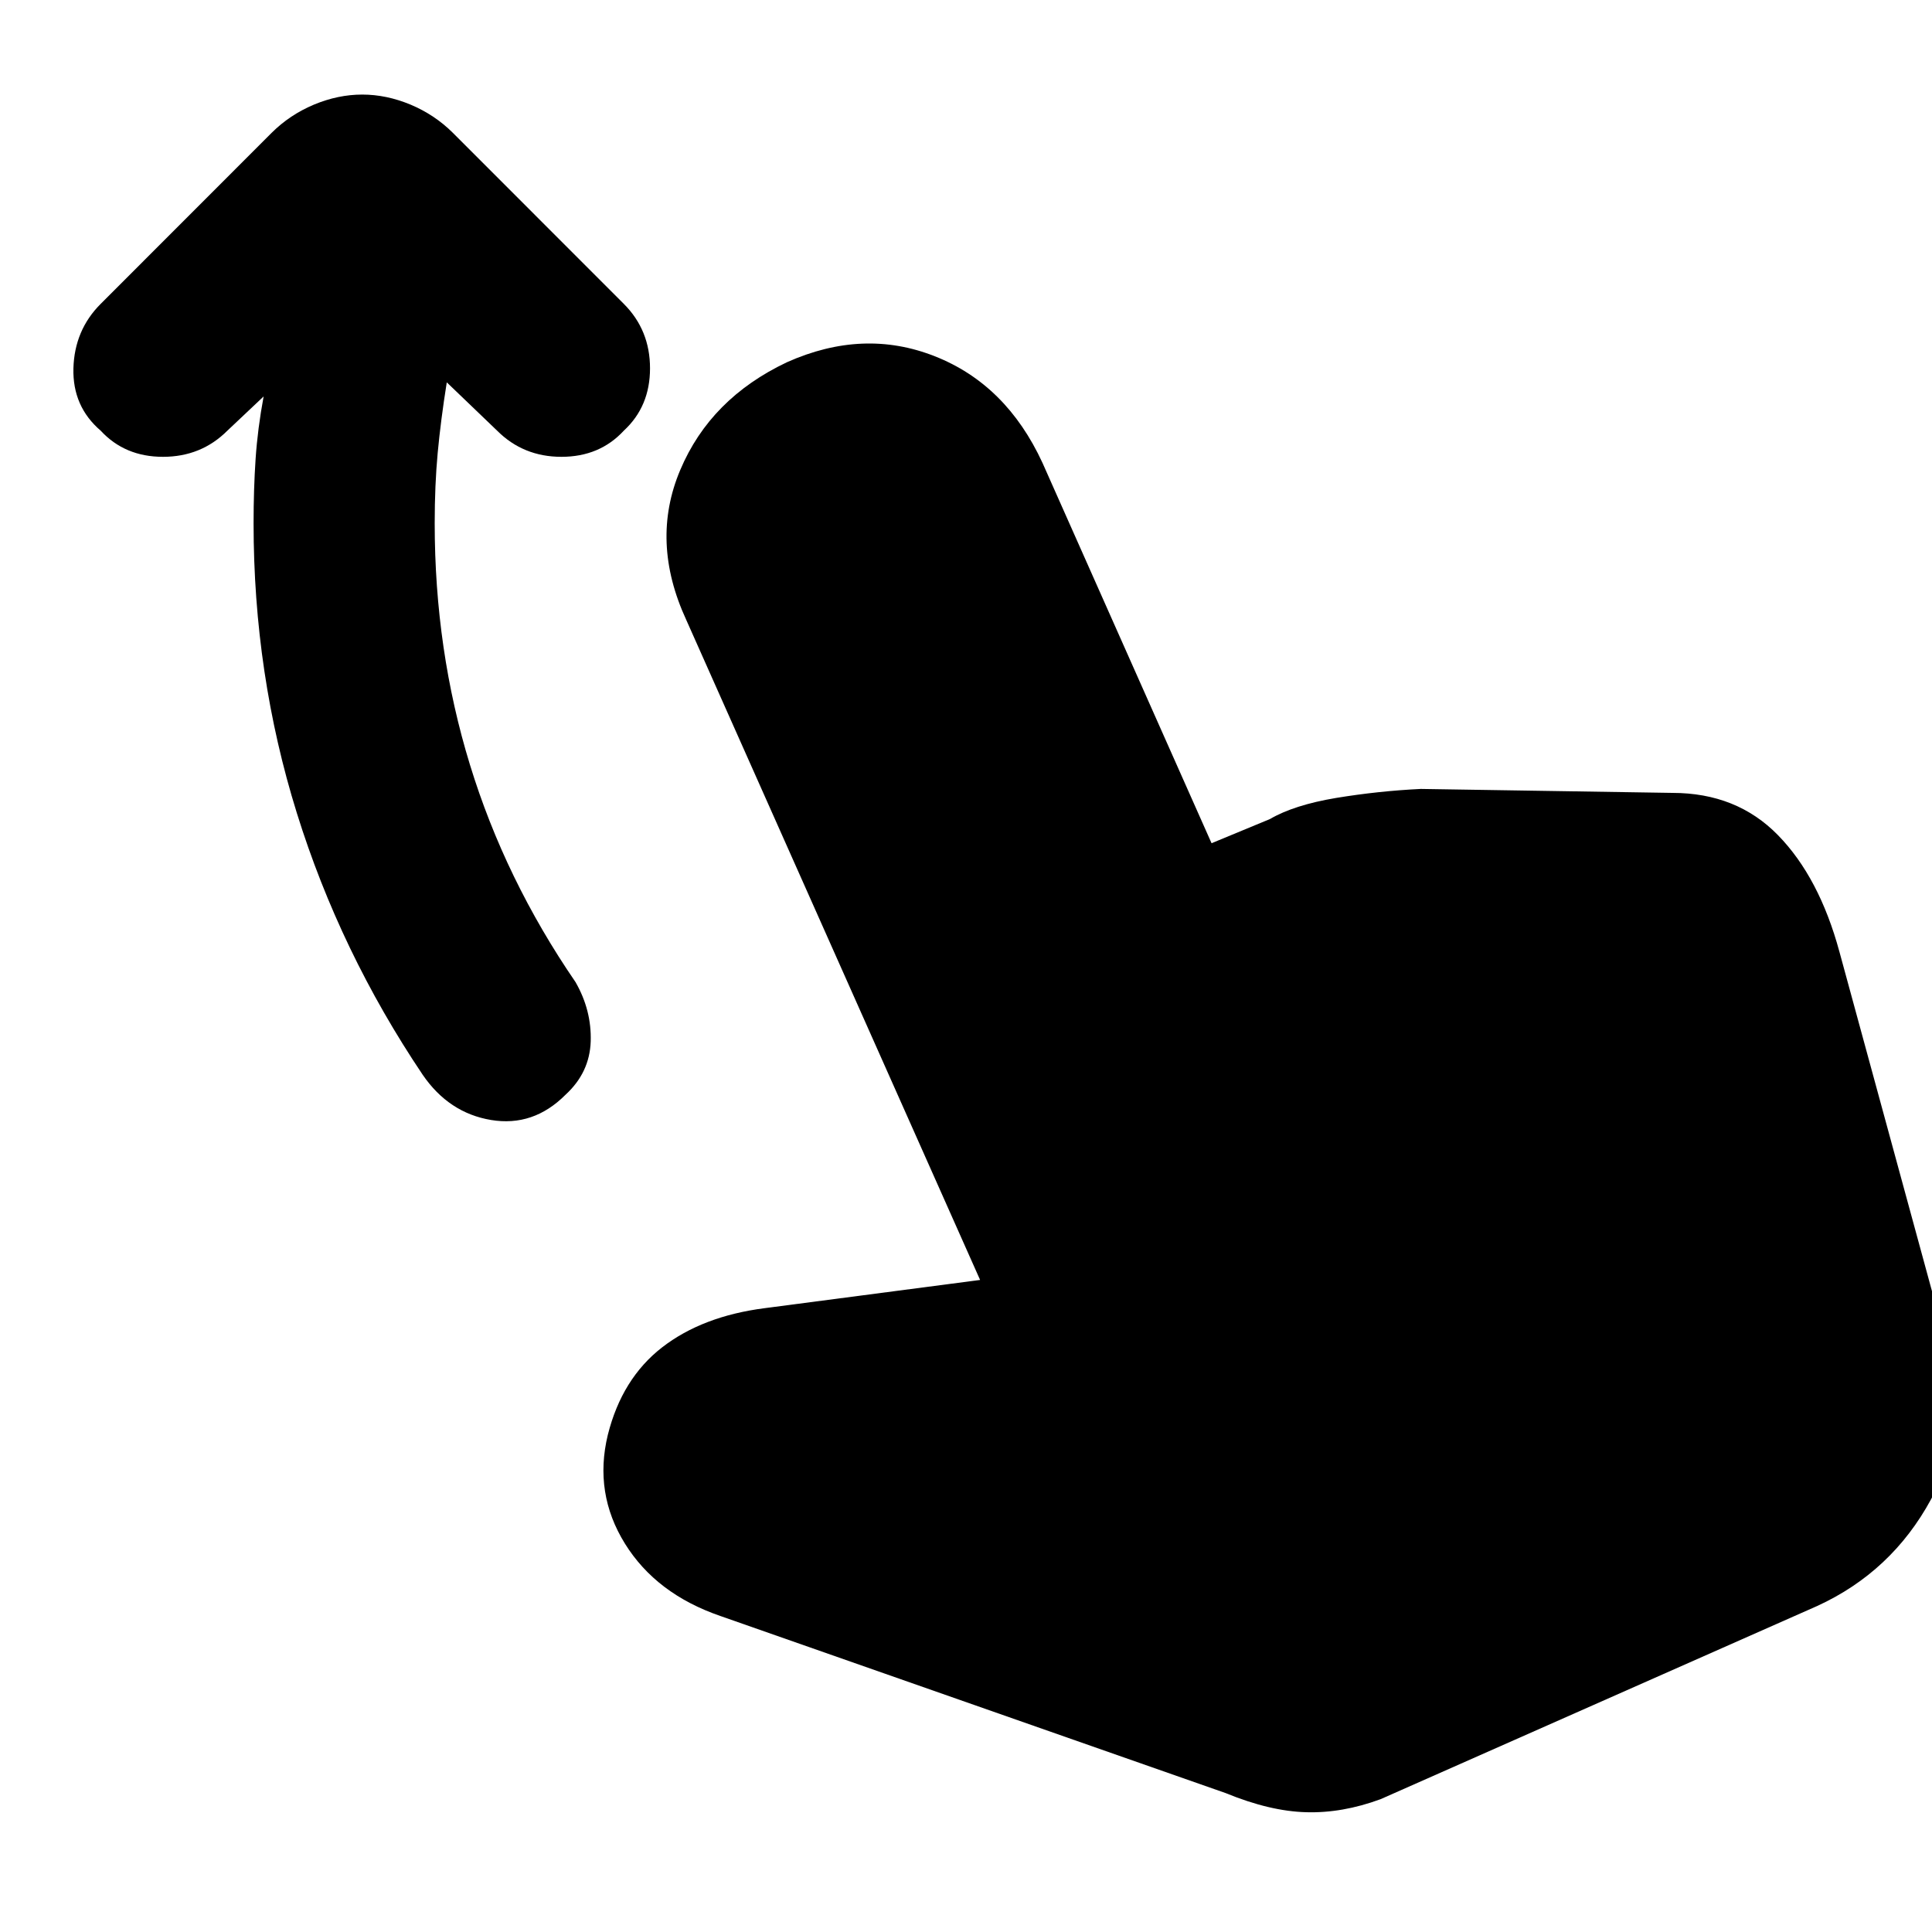 <svg xmlns="http://www.w3.org/2000/svg" height="20" width="20"><path d="M5.854 11.333q-.333.334-.771.261-.437-.073-.708-.469-.854-1.271-1.302-2.708-.448-1.438-.448-3 0-.355.021-.667.021-.312.083-.646l-.375.354q-.271.271-.667.271-.395 0-.645-.271-.292-.25-.282-.645.011-.396.282-.667l1.77-1.771q.188-.187.438-.292.25-.104.5-.104t.5.104q.25.105.438.292l1.77 1.771q.271.271.271.667 0 .395-.271.645-.25.271-.646.271-.395 0-.666-.271l-.521-.5q-.063.396-.094.73-.031.333-.031.729 0 1.312.365 2.5.364 1.187 1.093 2.25.167.291.157.614-.011.323-.261.552Zm6.834 7.229-5.23-1.833q-.666-.229-.989-.75-.323-.521-.177-1.125.146-.583.562-.906.417-.323 1.063-.406l2.229-.292-3.042-6.833q-.375-.813-.062-1.552.312-.74 1.104-1.115.792-.354 1.531-.062.74.291 1.115 1.104l1.75 3.937.604-.25q.25-.146.687-.219.438-.072.875-.093l2.604.041q.667 0 1.094.438.427.437.636 1.208l1.125 4.125q.229.792-.177 1.542-.407.75-1.178 1.104l-4.52 2q-.396.146-.771.135-.375-.01-.833-.198Z"/></svg>